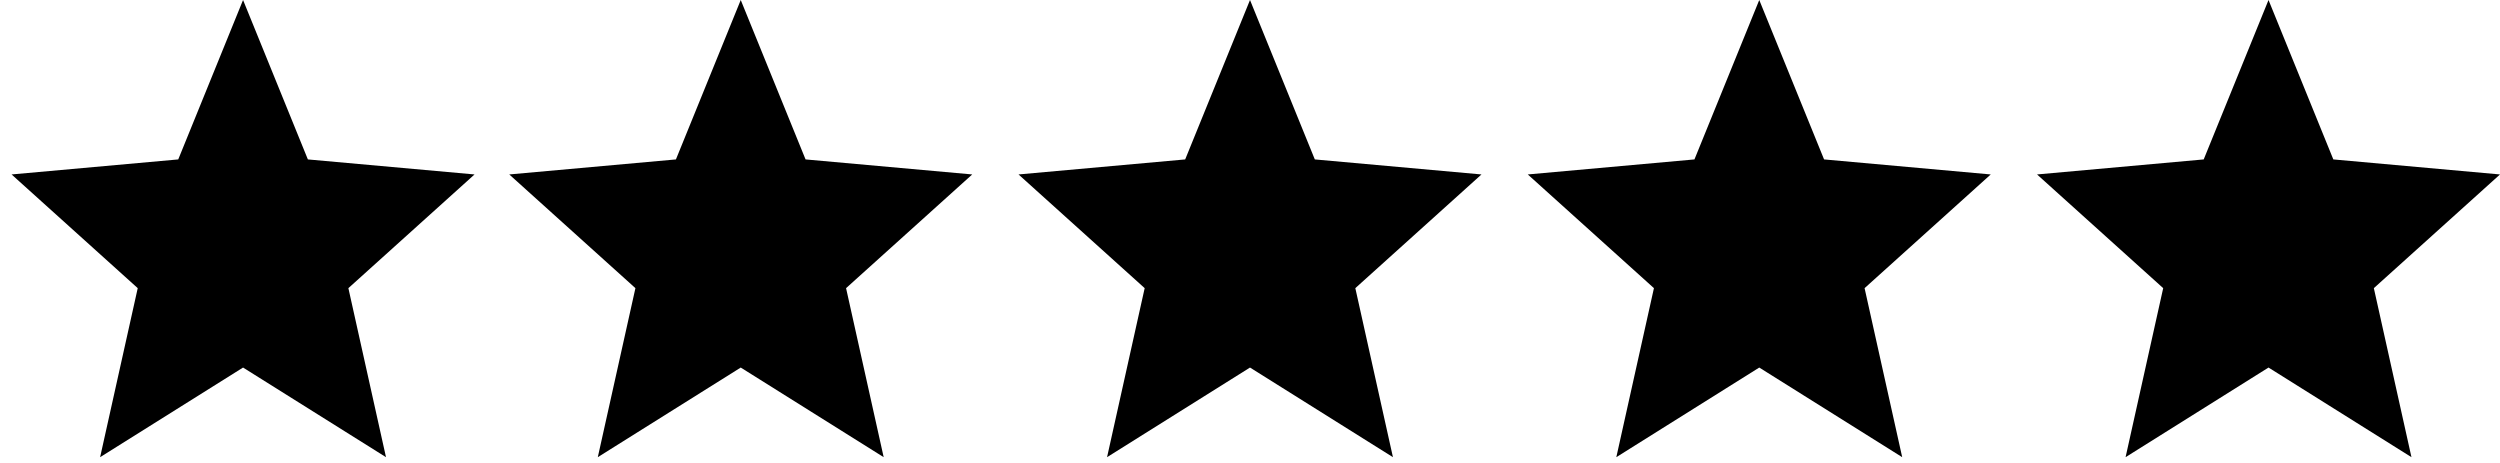 <svg width="108" height="20" viewBox="0 0 108 20" fill="none" xmlns="http://www.w3.org/2000/svg">
<path d="M4.325 19.75L5.95 12.448L0.5 7.536L7.7 6.887L10.5 0L13.3 6.887L20.5 7.536L15.05 12.448L16.675 19.75L10.5 15.878L4.325 19.75Z" fill="black"/>
<path d="M25.825 19.75L27.45 12.448L22 7.536L29.2 6.887L32 0L34.8 6.887L42 7.536L36.55 12.448L38.175 19.75L32 15.878L25.825 19.75Z" fill="black"/>
<path d="M47.825 19.75L49.45 12.448L44 7.536L51.2 6.887L54 0L56.8 6.887L64 7.536L58.55 12.448L60.175 19.75L54 15.878L47.825 19.75Z" fill="black"/>
<path d="M69.825 19.75L71.45 12.448L66 7.536L73.2 6.887L76 0L78.8 6.887L86 7.536L80.55 12.448L82.175 19.75L76 15.878L69.825 19.75Z" fill="black"/>
<path d="M91.825 19.75L93.45 12.448L88 7.536L95.2 6.887L98 0L100.8 6.887L108 7.536L102.55 12.448L104.175 19.75L98 15.878L91.825 19.75Z" fill="black"/>
</svg>
